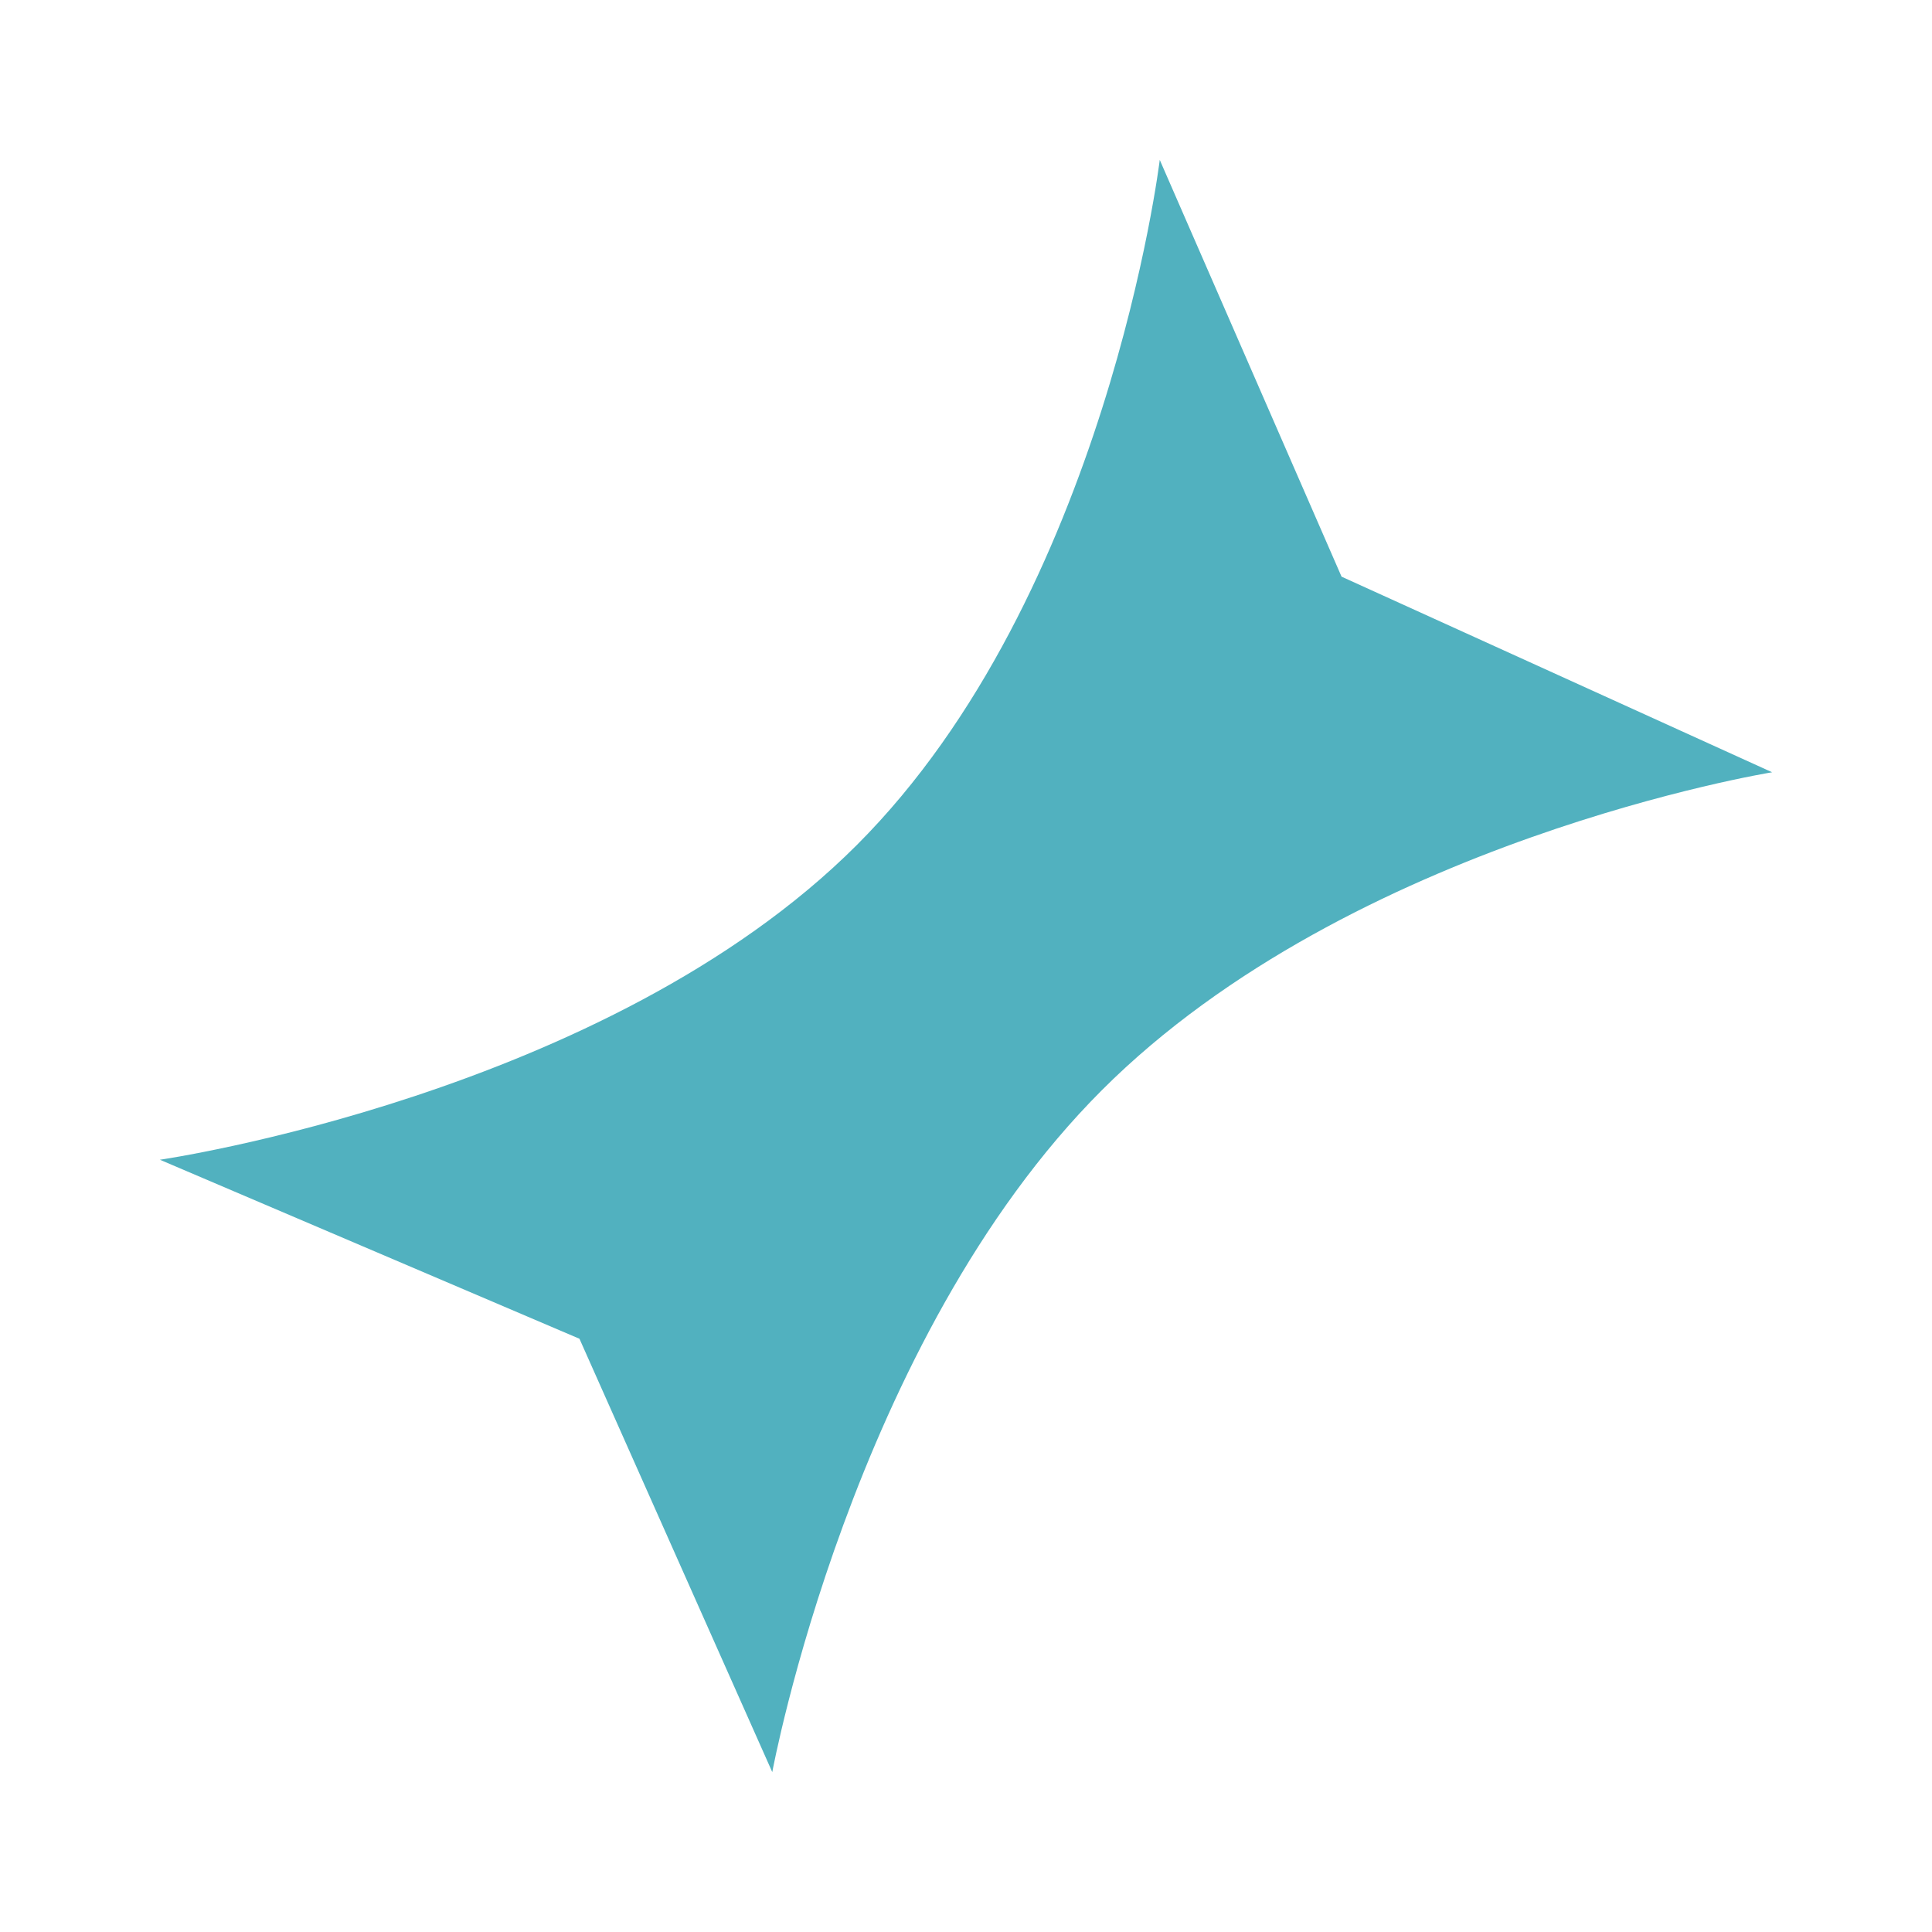 <svg xmlns="http://www.w3.org/2000/svg" xmlns:xlink="http://www.w3.org/1999/xlink" width="108.748" height="108.748" viewBox="0 0 108.748 108.748">
  <defs>
    <filter id="Path_2760" x="0" y="0" width="108.748" height="108.748" filterUnits="userSpaceOnUse">
      <feOffset dy="3" input="SourceAlpha"/>
      <feGaussianBlur stdDeviation="3" result="blur"/>
      <feFlood flood-opacity="0.161"/>
      <feComposite operator="in" in2="blur"/>
      <feComposite in="SourceGraphic"/>
    </filter>
  </defs>
  <g transform="matrix(1, 0, 0, 1, 0, 0)" filter="url(#Path_2760)">
    <path id="Path_2760-2" data-name="Path 2760" d="M0,0,23.824,9.352,48.747,0S34.723,19.433,34.723,39.331s14.023,40.26,14.023,40.26L23.824,70.017,0,79.591s15.212-20.362,15.212-40.26S0,0,0,0Z" transform="translate(65.28 6) rotate(45)" fill="#51b1bf"/>
  </g>
</svg>
